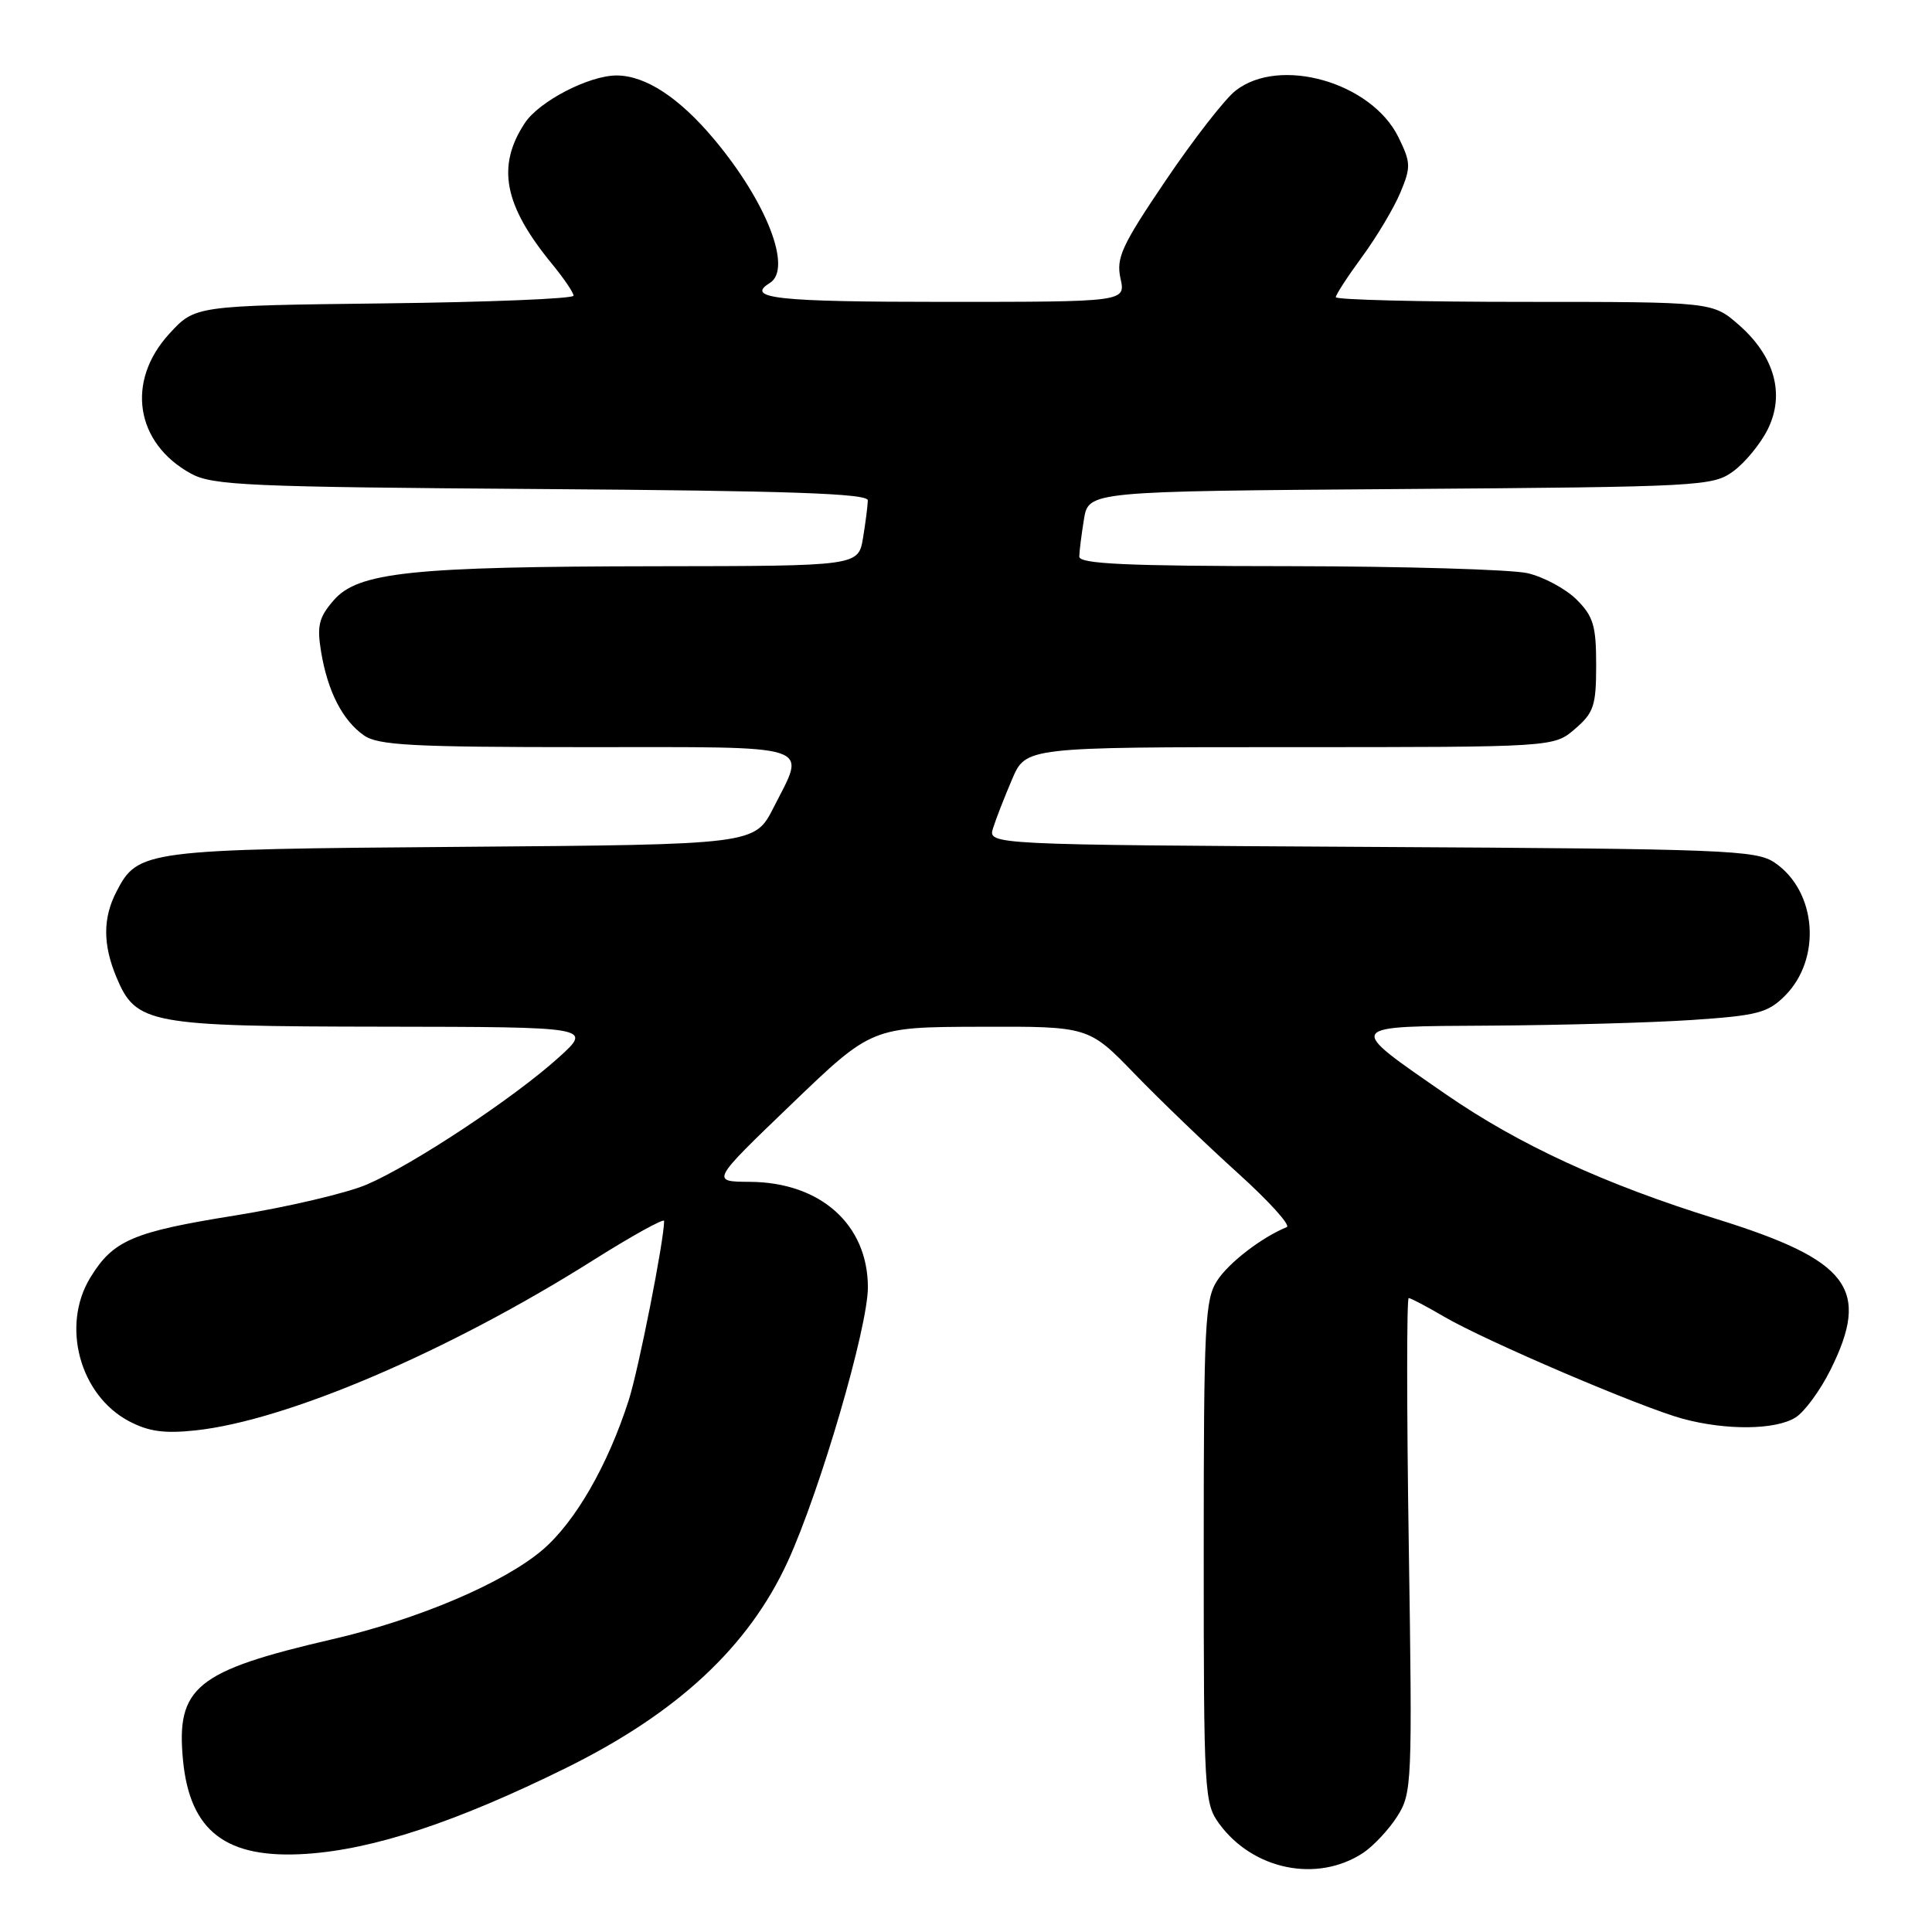 <?xml version="1.0" encoding="UTF-8" standalone="no"?>
<!DOCTYPE svg PUBLIC "-//W3C//DTD SVG 1.1//EN" "http://www.w3.org/Graphics/SVG/1.1/DTD/svg11.dtd" >
<svg xmlns="http://www.w3.org/2000/svg" xmlns:xlink="http://www.w3.org/1999/xlink" version="1.1" viewBox="0 0 256 256">
 <g >
 <path fill="currentColor"
d=" M 180.59 245.54 C 181.97 244.63 184.01 242.45 185.13 240.70 C 187.10 237.60 187.15 236.43 186.67 204.75 C 186.39 186.74 186.39 172.00 186.66 172.00 C 186.92 172.00 189.02 173.10 191.32 174.45 C 196.83 177.68 217.51 186.52 223.00 188.00 C 228.76 189.55 235.26 189.48 237.91 187.83 C 239.09 187.10 241.17 184.27 242.53 181.55 C 247.91 170.77 245.07 167.00 227.44 161.52 C 212.64 156.93 201.28 151.69 191.63 145.03 C 178.19 135.73 178.01 136.02 197.60 135.90 C 206.89 135.84 218.88 135.51 224.23 135.15 C 232.87 134.57 234.24 134.21 236.51 131.95 C 241.42 127.03 240.73 118.09 235.15 114.30 C 232.70 112.64 228.68 112.48 181.69 112.22 C 130.89 111.93 130.89 111.93 131.59 109.72 C 131.97 108.50 133.11 105.59 134.11 103.25 C 135.93 99.00 135.93 99.00 170.91 99.00 C 205.89 99.00 205.89 99.00 208.69 96.59 C 211.19 94.44 211.50 93.51 211.50 88.11 C 211.50 82.92 211.13 81.67 208.91 79.45 C 207.48 78.03 204.56 76.45 202.41 75.95 C 200.26 75.46 186.01 75.04 170.75 75.02 C 149.22 75.01 143.00 74.72 143.01 73.75 C 143.02 73.06 143.30 70.84 143.63 68.80 C 144.25 65.10 144.25 65.10 185.55 64.80 C 225.46 64.51 226.95 64.43 229.68 62.44 C 231.23 61.30 233.28 58.81 234.23 56.90 C 236.54 52.26 235.16 47.23 230.44 43.08 C 226.93 40.00 226.93 40.00 201.97 40.00 C 188.23 40.00 177.00 39.72 177.00 39.38 C 177.00 39.05 178.58 36.62 180.51 33.99 C 182.43 31.37 184.70 27.56 185.55 25.53 C 186.97 22.14 186.95 21.55 185.30 18.18 C 181.73 10.90 169.55 7.42 163.71 12.02 C 162.30 13.12 158.14 18.47 154.47 23.90 C 148.63 32.53 147.88 34.16 148.47 36.89 C 149.16 40.00 149.16 40.00 125.08 40.00 C 102.96 40.00 98.70 39.54 102.00 37.50 C 105.03 35.63 101.61 26.79 94.62 18.45 C 90.01 12.94 85.53 10.01 81.71 10.00 C 78.04 10.00 71.42 13.43 69.53 16.32 C 65.77 22.05 66.77 27.21 73.15 34.98 C 74.72 36.89 76.00 38.78 76.00 39.18 C 76.00 39.58 64.71 40.04 50.92 40.20 C 25.84 40.50 25.84 40.50 22.42 44.24 C 16.66 50.53 17.93 58.72 25.31 62.76 C 28.18 64.32 32.85 64.53 71.75 64.80 C 104.58 65.03 115.00 65.39 114.99 66.30 C 114.98 66.96 114.70 69.19 114.36 71.25 C 113.74 75.00 113.74 75.00 87.12 75.03 C 54.44 75.07 47.42 75.81 44.19 79.57 C 42.24 81.83 41.98 82.93 42.55 86.38 C 43.42 91.62 45.39 95.46 48.22 97.44 C 50.10 98.76 54.62 99.00 77.72 99.00 C 108.51 99.00 106.83 98.46 102.51 106.99 C 100.01 111.91 100.01 111.91 61.26 112.21 C 19.14 112.53 18.27 112.64 15.43 118.15 C 13.62 121.64 13.62 125.15 15.42 129.47 C 18.02 135.69 19.66 136.00 50.70 136.04 C 78.50 136.08 78.50 136.08 74.02 140.13 C 68.13 145.46 54.72 154.33 48.62 156.95 C 45.94 158.10 38.08 159.94 31.14 161.06 C 17.58 163.23 14.98 164.35 11.96 169.30 C 8.08 175.66 10.56 184.85 17.08 188.31 C 19.70 189.69 21.77 189.98 25.95 189.53 C 38.05 188.22 59.37 179.10 78.45 167.08 C 83.70 163.77 88.00 161.39 88.00 161.78 C 87.99 164.39 84.63 181.38 83.32 185.50 C 80.56 194.12 76.24 201.64 71.91 205.35 C 66.78 209.74 55.43 214.57 44.04 217.21 C 25.97 221.40 23.32 223.55 24.25 233.24 C 25.16 242.68 29.97 246.34 40.55 245.65 C 49.50 245.06 60.42 241.45 74.95 234.29 C 89.78 226.98 99.20 218.20 104.39 206.89 C 108.69 197.48 115.00 175.89 115.00 170.57 C 114.99 162.25 108.71 156.65 99.35 156.60 C 94.19 156.57 94.19 156.57 104.85 146.33 C 115.50 136.09 115.50 136.09 129.88 136.05 C 144.26 136.00 144.26 136.00 150.38 142.33 C 153.75 145.81 159.88 151.70 164.00 155.42 C 168.12 159.14 171.05 162.37 170.50 162.60 C 167.18 163.96 162.86 167.28 161.30 169.66 C 159.66 172.17 159.50 175.30 159.50 205.63 C 159.50 237.66 159.57 238.96 161.57 241.68 C 166.05 247.78 174.53 249.50 180.59 245.54 Z "/>
</g>
</svg>